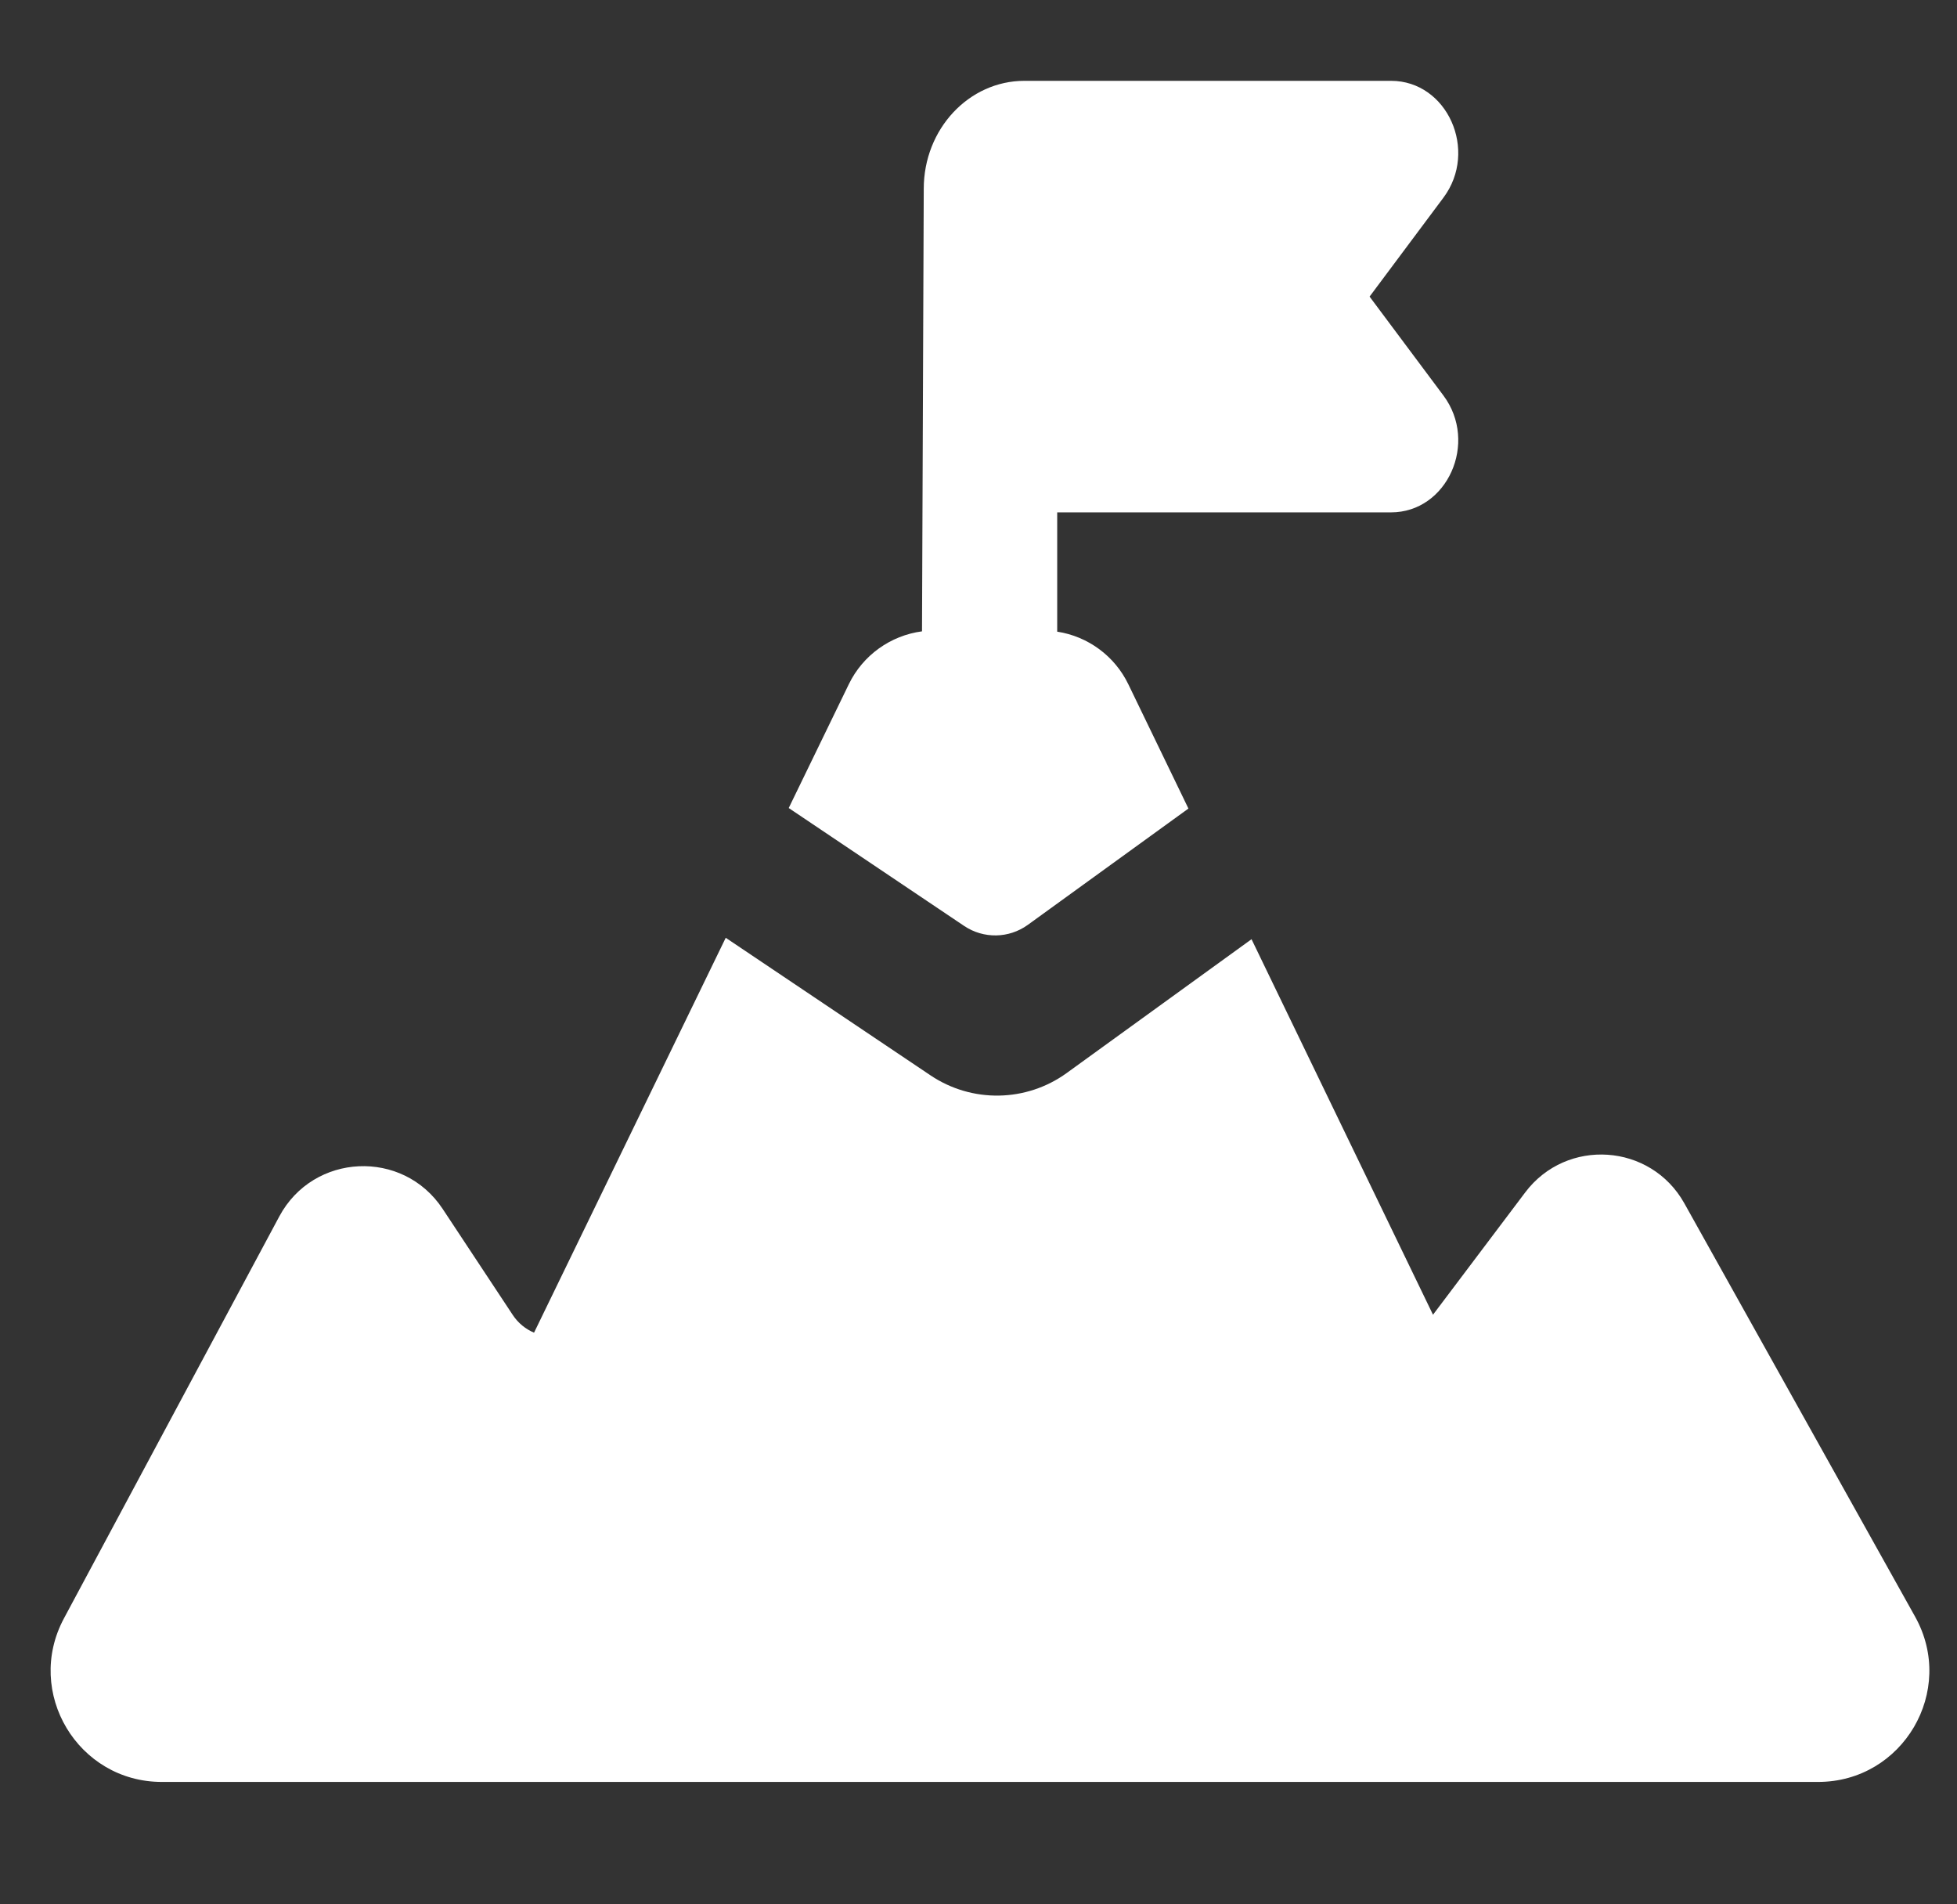 <svg width="37" height="36" viewBox="0 0 37 36" fill="none" xmlns="http://www.w3.org/2000/svg">
<rect x="0" y="0" width="37" height="36" fill="#333333" stroke="none"/>
<path d="M19.369 1.528C18.317 1.528 17.465 2.441 17.465 3.568L17.432 11.935C16.838 12.014 16.315 12.385 16.049 12.933L14.912 15.275L18.23 17.505C18.596 17.75 19.075 17.742 19.432 17.484L22.469 15.285L21.333 12.936C21.073 12.398 20.567 12.03 19.988 11.941V9.686H26.299C27.363 9.686 27.955 8.367 27.29 7.477L25.894 5.607L27.29 3.737C27.955 2.847 27.363 1.528 26.299 1.528H19.369Z" fill="white"/>
<path d="M27.093 24.854L28.836 22.542C29.619 21.503 31.211 21.613 31.845 22.748L36.208 30.562C36.99 31.962 35.978 33.686 34.374 33.686L3.059 33.686C1.472 33.686 0.459 31.993 1.209 30.594L5.281 22.995C5.925 21.794 7.618 21.716 8.369 22.853L9.695 24.859C9.795 25.01 9.935 25.125 10.097 25.193L13.721 17.728L17.593 20.329C18.376 20.855 19.404 20.837 20.167 20.285L23.662 17.755L27.093 24.854Z" fill="white"/>
</svg>
